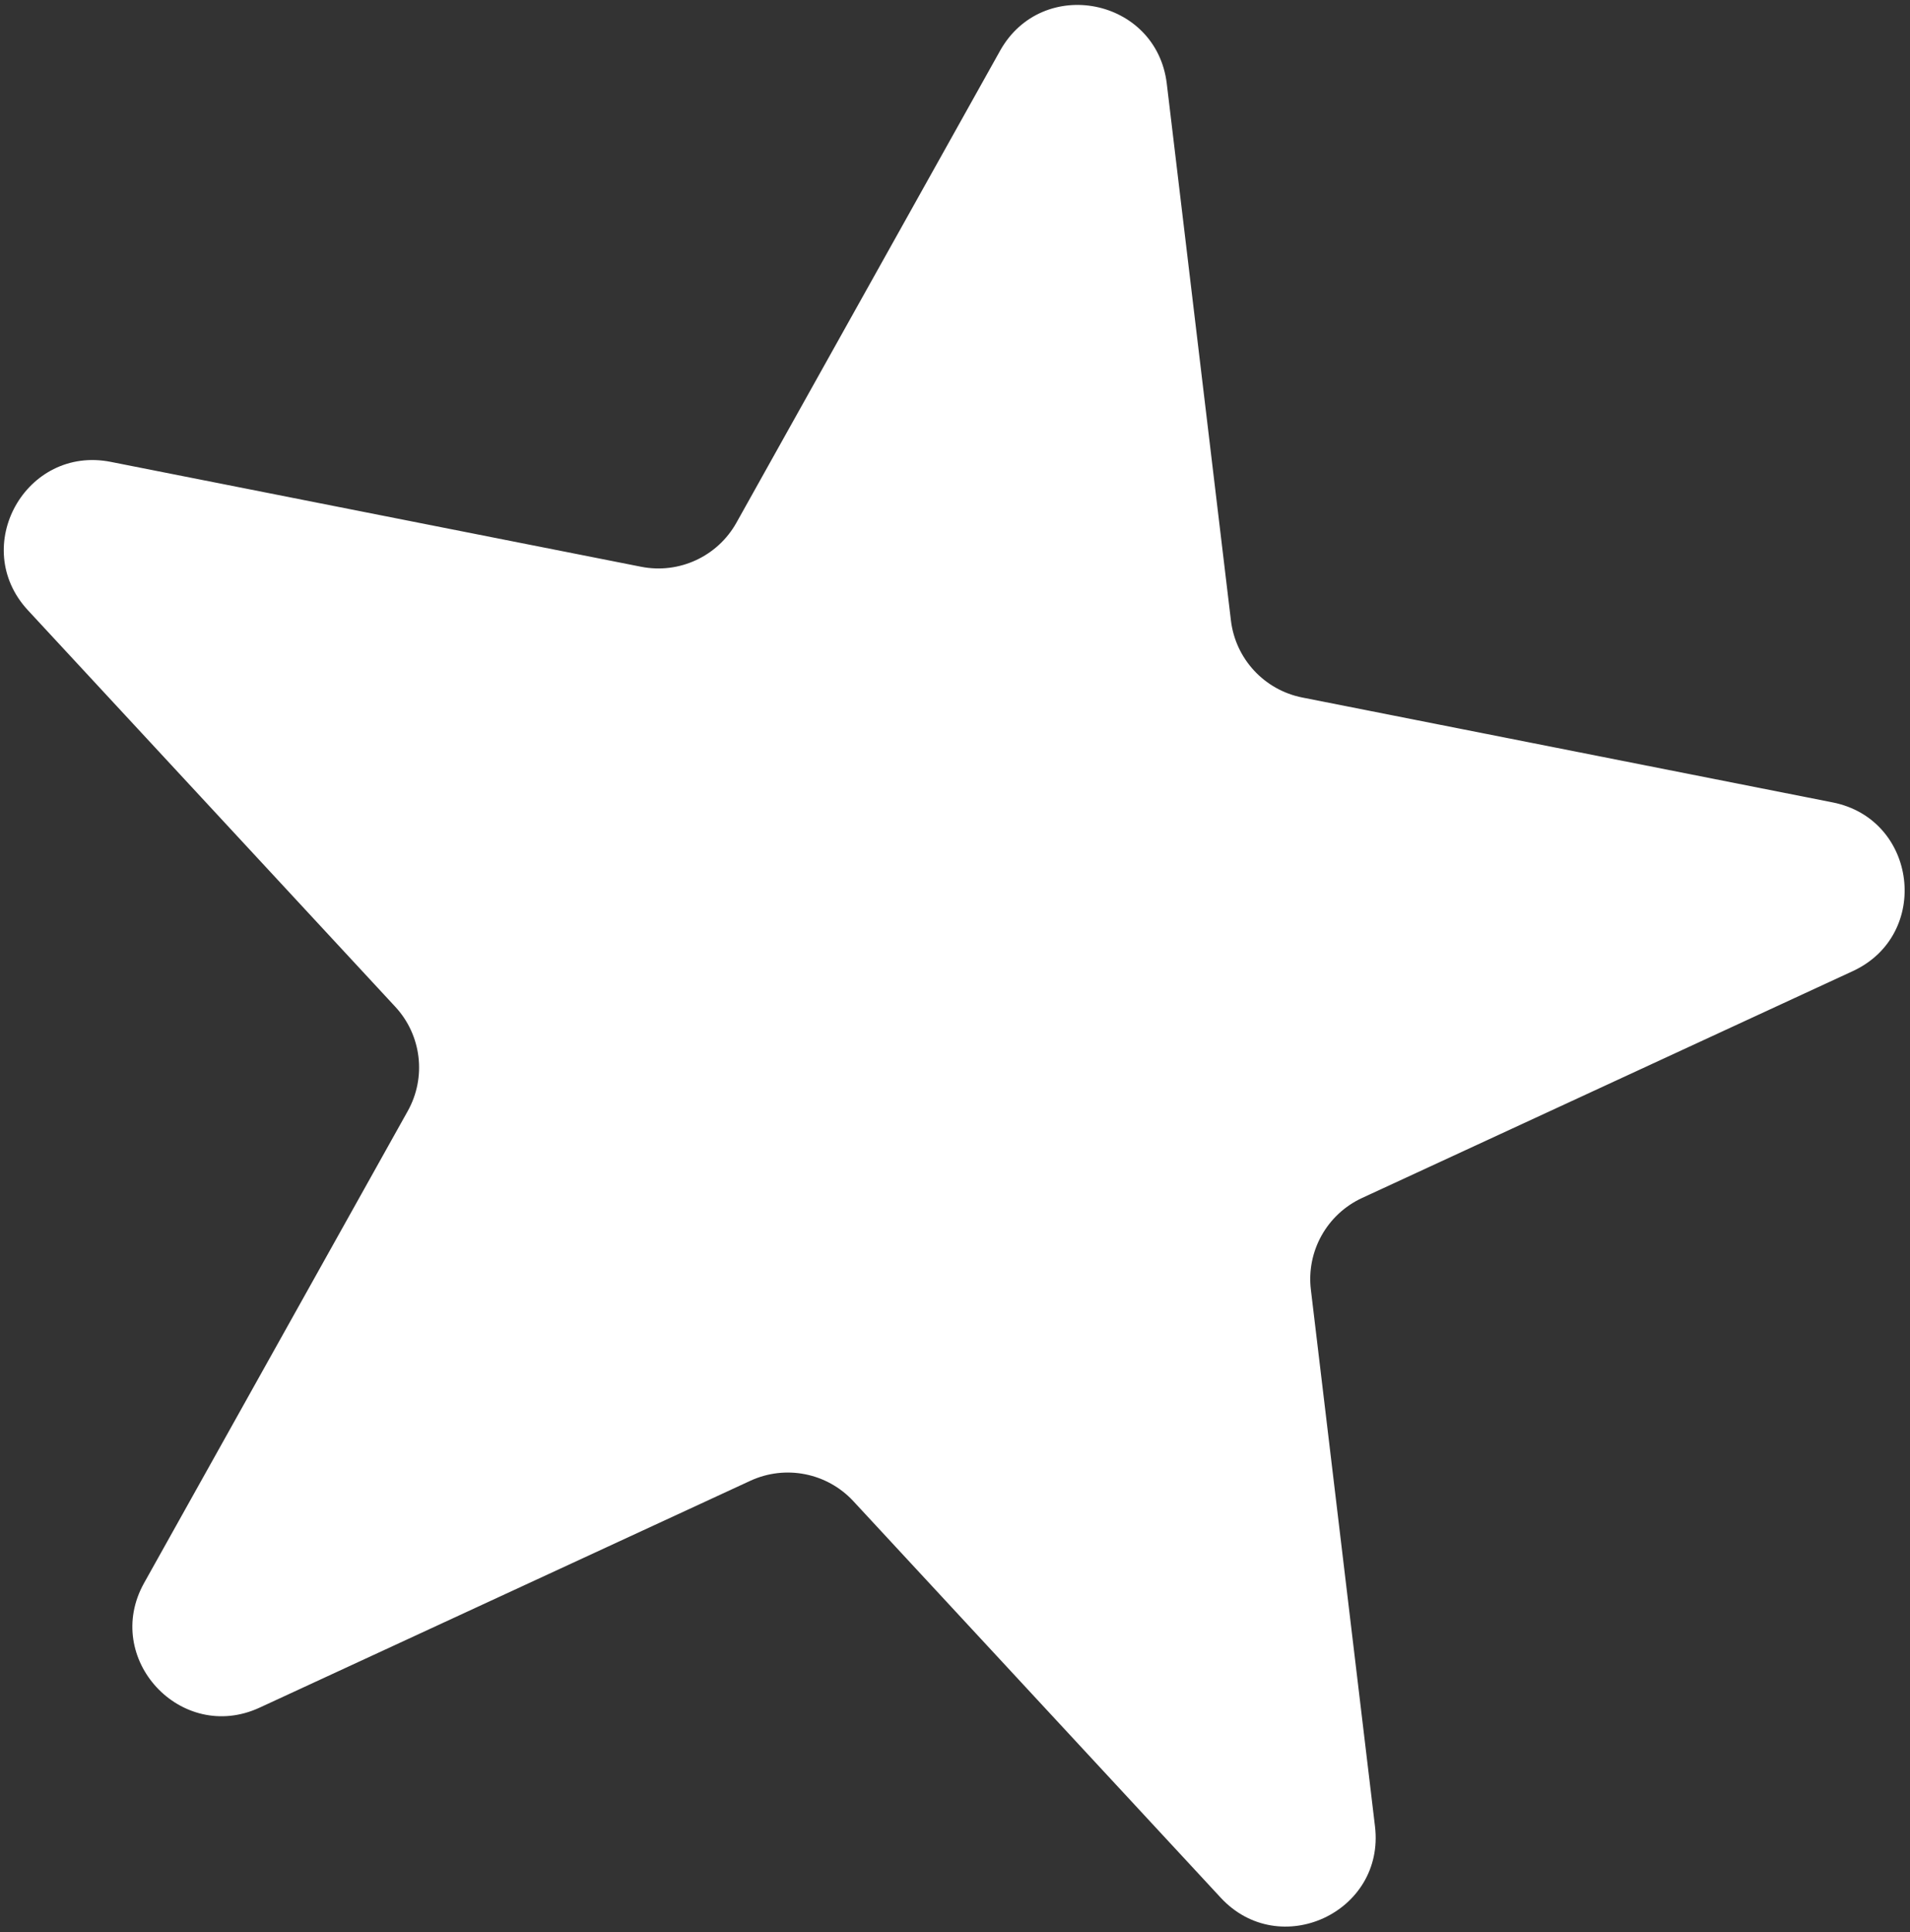 <svg width="171" height="173" viewBox="0 0 171 173" fill="none" xmlns="http://www.w3.org/2000/svg">
<rect x="0" y="0" width="171" height="173" fill="#333333" stroke="none"/>
<path d="M89.534 4.547C93.314 -2.219 103.543 -0.196 104.462 7.499L110.203 55.554C110.614 58.995 113.194 61.78 116.594 62.453L164.07 71.843C171.673 73.346 172.91 83.7 165.875 86.952L121.947 107.261C118.801 108.716 116.949 112.031 117.361 115.472L123.101 163.526C124.02 171.221 114.556 175.597 109.289 169.912L76.399 134.409C74.044 131.867 70.319 131.13 67.173 132.585L23.245 152.894C16.21 156.146 9.124 148.497 12.903 141.731L36.505 99.48C38.195 96.454 37.745 92.684 35.389 90.142L2.499 54.639C-2.767 48.954 2.318 39.851 9.92 41.355L57.397 50.745C60.797 51.417 64.243 49.824 65.933 46.798L89.534 4.547Z" fill="white"/>
</svg>
